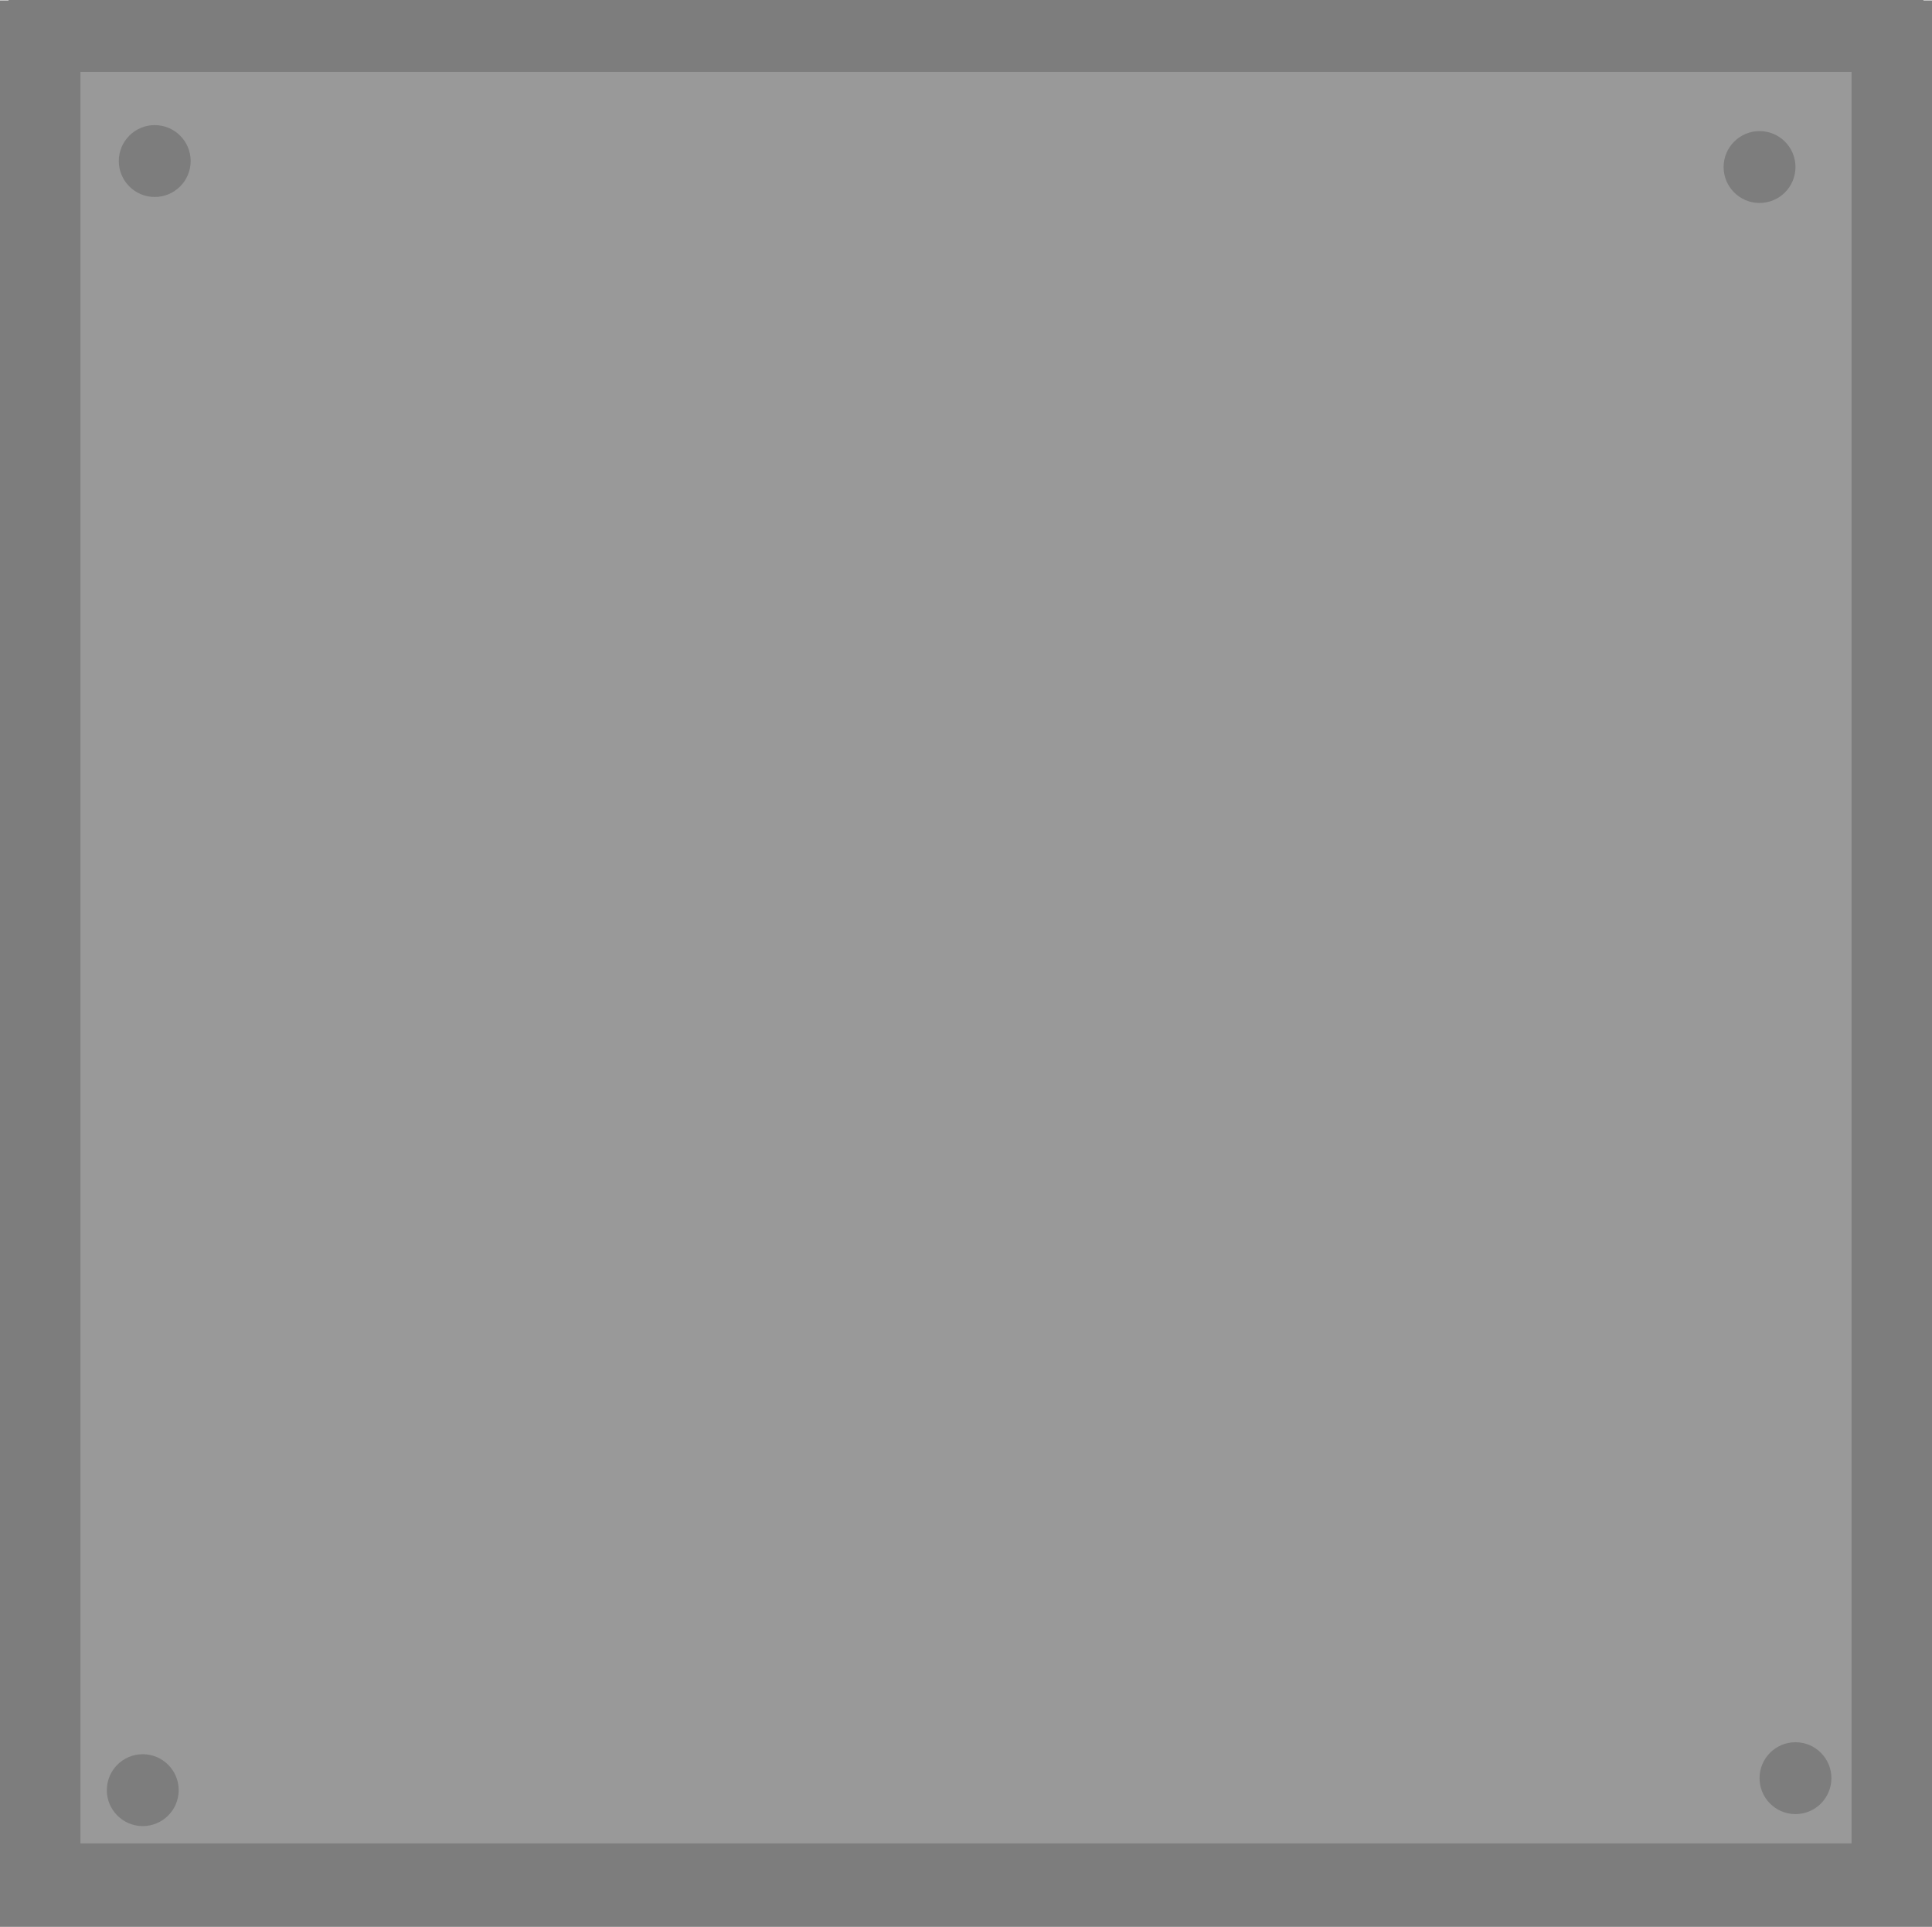 <svg version="1.1" xmlns="http://www.w3.org/2000/svg" xmlns:xlink="http://www.w3.org/1999/xlink" width="40.33" height="40.214" viewBox="0,0,40.33,40.214"><g transform="translate(-219.835,-159.889)"><g data-paper-data="{&quot;isPaintingLayer&quot;:true}" fill-rule="nonzero" stroke-linecap="butt" stroke-linejoin="miter" stroke-miterlimit="10" stroke-dasharray="" stroke-dashoffset="0" style="mix-blend-mode: normal"><path d="M219.835,200.103v-40.205h40.33v40.205z" fill="#7d7d7d" stroke="none" stroke-width="0"/><path d="M220.764,199.111v-38.472h38.472v38.472z" fill="#999999" stroke="#7d7d7d" stroke-width="1.5"/><path d="M222.315,163.25c0,-0.414 0.336,-0.75 0.75,-0.75c0.414,0 0.75,0.336 0.75,0.75c0,0.414 -0.336,0.75 -0.75,0.75c-0.414,0 -0.75,-0.336 -0.75,-0.75z" fill="#7d7d7d" stroke="none" stroke-width="0.5"/><path d="M255.815,163.375c0,-0.414 0.336,-0.75 0.75,-0.75c0.414,0 0.75,0.336 0.75,0.75c0,0.414 -0.336,0.75 -0.75,0.75c-0.414,0 -0.75,-0.336 -0.75,-0.75z" fill="#7d7d7d" stroke="none" stroke-width="0.5"/><path d="M256.565,197c0,-0.414 0.336,-0.75 0.75,-0.75c0.414,0 0.75,0.336 0.75,0.75c0,0.414 -0.336,0.75 -0.75,0.75c-0.414,0 -0.75,-0.336 -0.75,-0.75z" fill="#7d7d7d" stroke="none" stroke-width="0.5"/><path d="M222.065,197.25c0,-0.414 0.336,-0.75 0.75,-0.75c0.414,0 0.75,0.336 0.75,0.75c0,0.414 -0.336,0.75 -0.75,0.75c-0.414,0 -0.75,-0.336 -0.75,-0.75z" fill="#7d7d7d" stroke="none" stroke-width="0.5"/></g></g></svg>